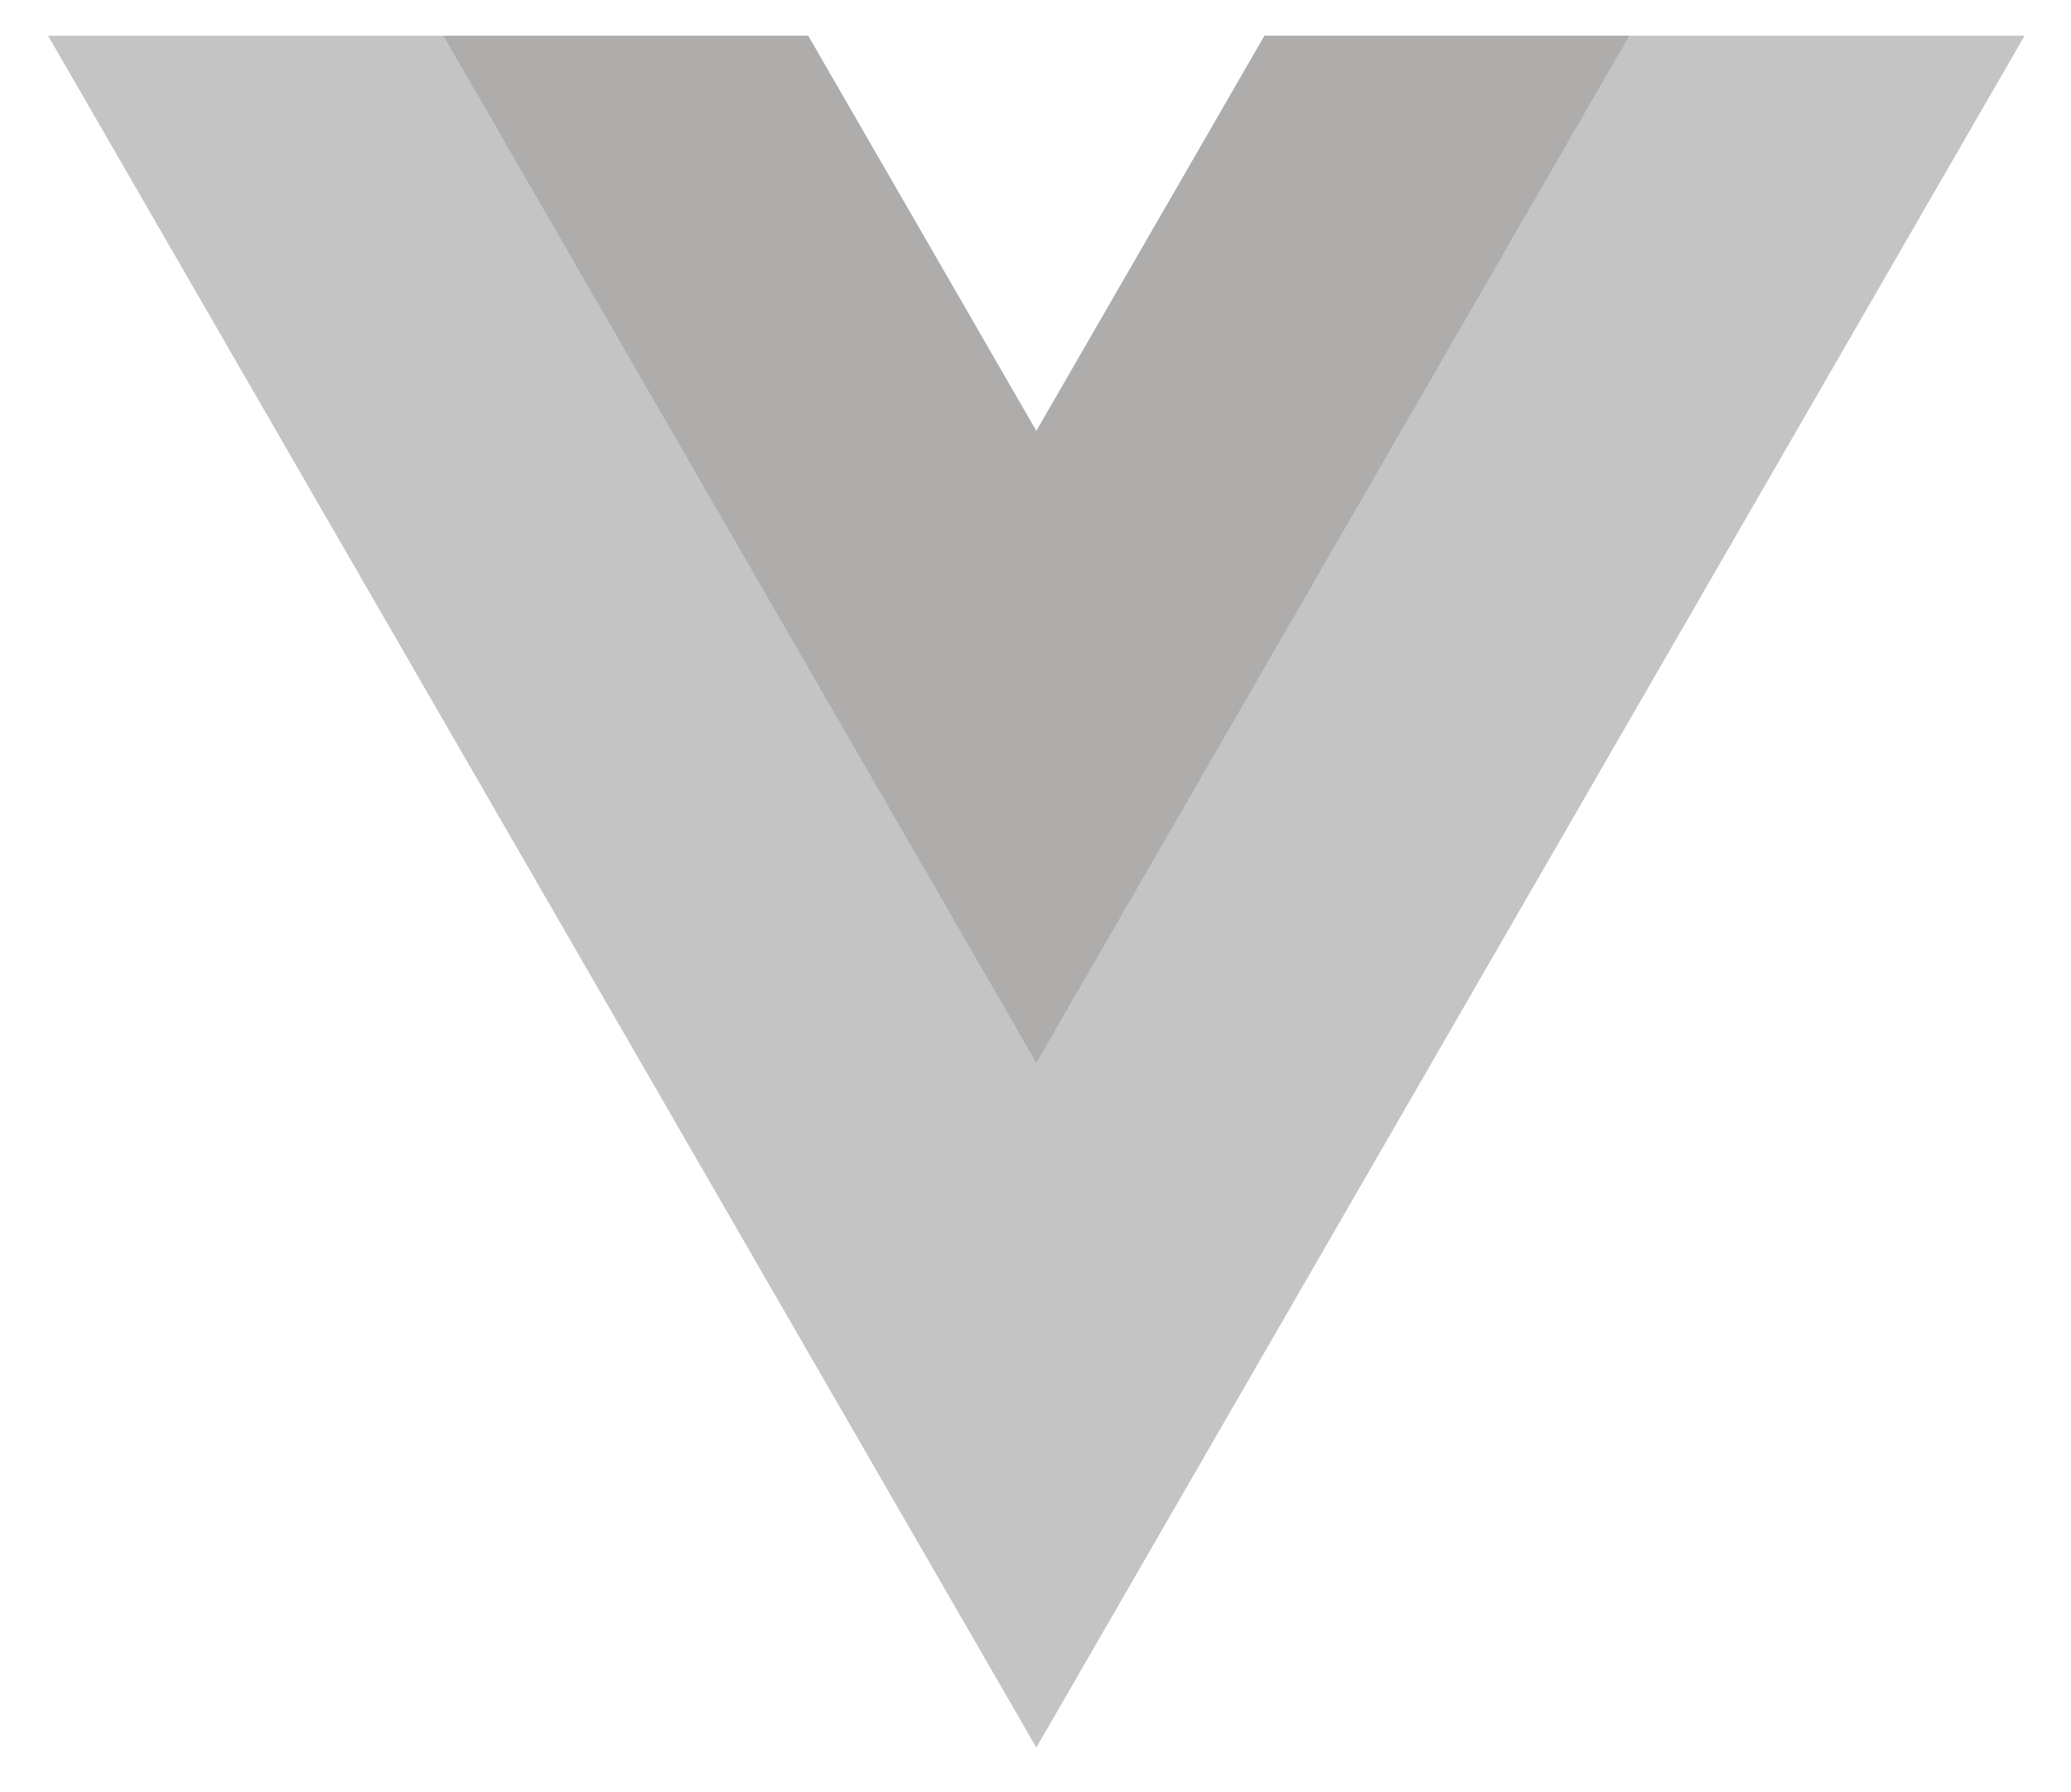 <?xml version="1.0" encoding="UTF-8"?>
<svg width="52px" height="45px" viewBox="0 0 52 45" version="1.1" xmlns="http://www.w3.org/2000/svg" xmlns:xlink="http://www.w3.org/1999/xlink">
    <title>vue-logo</title>
    <g id="Page-1" stroke="none" stroke-width="1" fill="none" fill-rule="evenodd">
        <g id="vue-logo" transform="translate(0.529, 0.441)" fill-rule="nonzero">
            <polygon id="Path" fill="#C4C4C4" transform="translate(25.492, 21.945) scale(-1, 1) rotate(-180) translate(-25.492, -21.945) " points="31.222 43.434 25.492 33.509 19.762 43.434 0.679 43.434 25.492 0.456 50.305 43.434"></polygon>
            <polygon id="Path" fill="#AFACAC" transform="translate(25.492, 13.349) scale(-1, 1) rotate(-180) translate(-25.492, -13.349) " points="31.222 26.243 25.492 16.317 19.762 26.243 10.604 26.243 25.492 0.456 40.38 26.243"></polygon>
        </g>
    </g>
</svg>